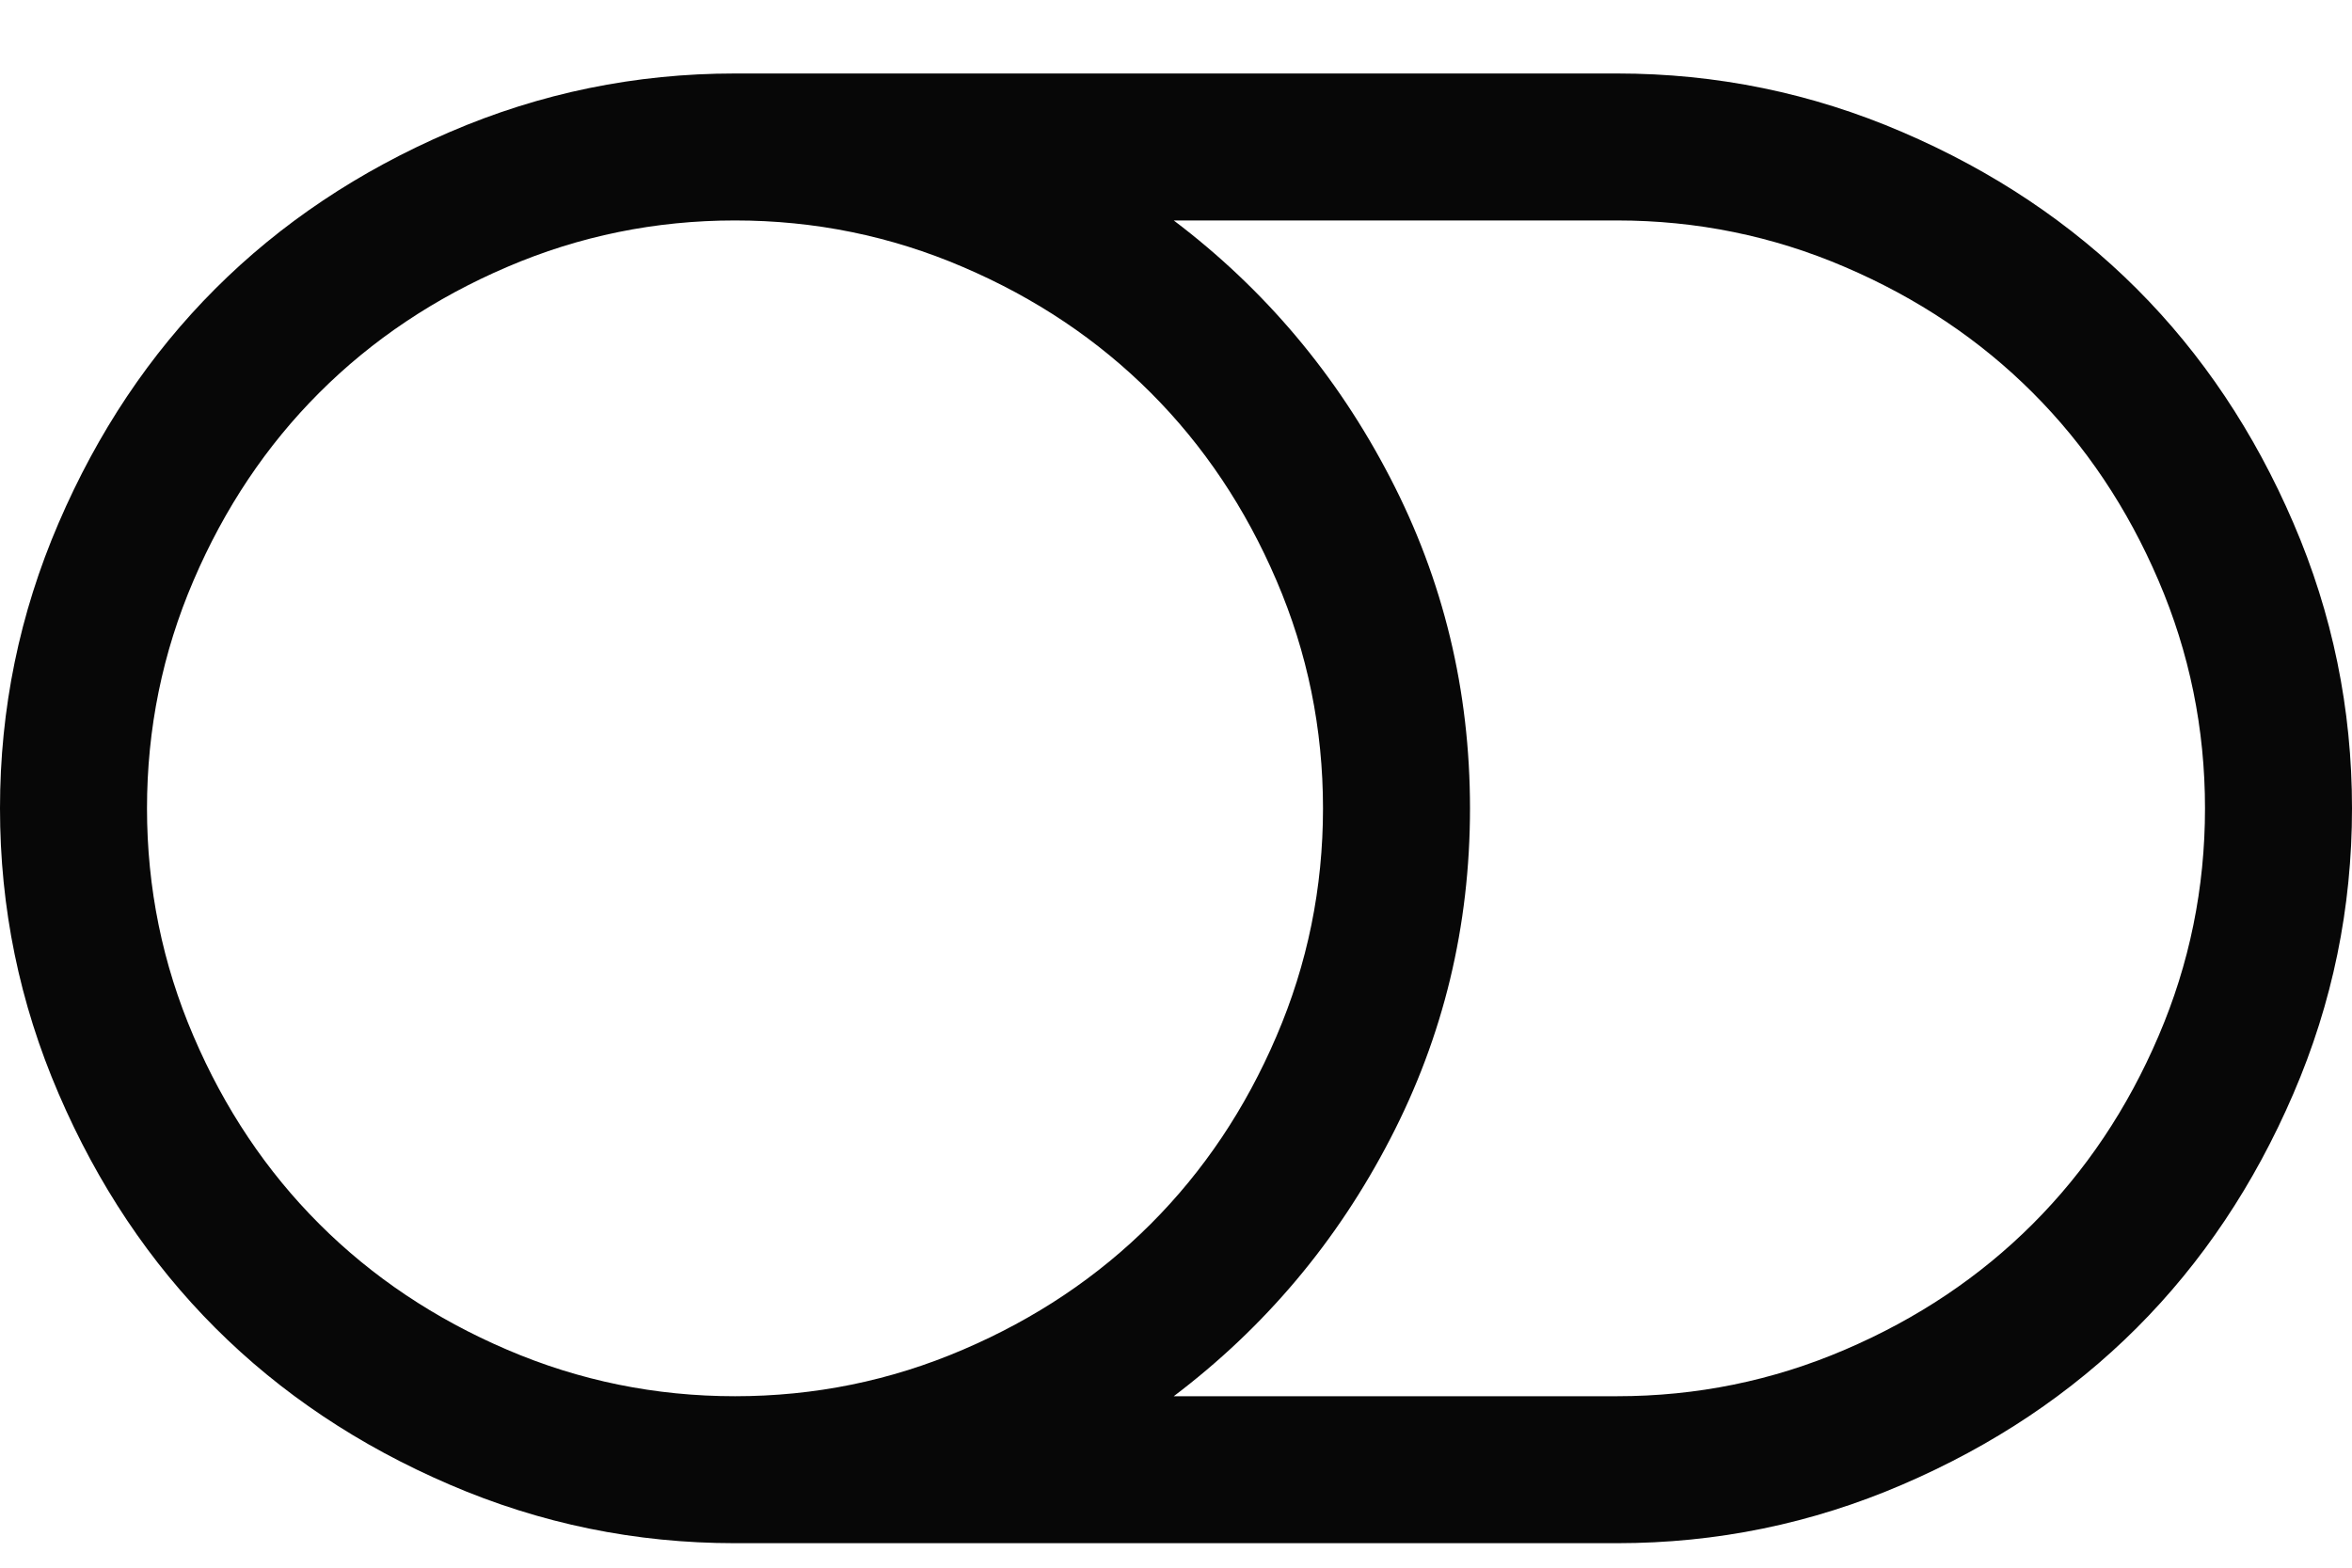 <svg width="24" height="16" viewBox="0 0 24 16" fill="none" xmlns="http://www.w3.org/2000/svg">
<path id="Vector" d="M13.5 8.25C13.5 7.438 13.342 6.662 13.025 5.924C12.709 5.186 12.281 4.547 11.742 4.008C11.203 3.469 10.565 3.041 9.826 2.725C9.088 2.408 8.312 2.25 7.5 2.25C6.688 2.25 5.912 2.408 5.174 2.725C4.436 3.041 3.797 3.469 3.258 4.008C2.719 4.547 2.291 5.186 1.975 5.924C1.658 6.662 1.5 7.438 1.5 8.25C1.5 9.062 1.658 9.838 1.975 10.576C2.291 11.315 2.719 11.953 3.258 12.492C3.797 13.031 4.436 13.459 5.174 13.775C5.912 14.092 6.688 14.25 7.5 14.25C8.312 14.25 9.088 14.092 9.826 13.775C10.565 13.459 11.203 13.031 11.742 12.492C12.281 11.953 12.709 11.315 13.025 10.576C13.342 9.838 13.5 9.062 13.5 8.25ZM22.5 8.25C22.5 7.438 22.342 6.662 22.025 5.924C21.709 5.186 21.281 4.547 20.742 4.008C20.203 3.469 19.564 3.041 18.826 2.725C18.088 2.408 17.312 2.25 16.5 2.25H11.977C12.906 2.953 13.643 3.828 14.185 4.875C14.729 5.922 15 7.047 15 8.25C15 9.453 14.729 10.578 14.185 11.625C13.643 12.672 12.906 13.547 11.977 14.25H16.5C17.312 14.25 18.088 14.092 18.826 13.775C19.564 13.459 20.203 13.031 20.742 12.492C21.281 11.953 21.709 11.315 22.025 10.576C22.342 9.838 22.5 9.062 22.5 8.25ZM24 8.25C24 9.266 23.801 10.236 23.402 11.162C23.004 12.088 22.471 12.885 21.803 13.553C21.135 14.221 20.338 14.754 19.412 15.152C18.486 15.551 17.516 15.75 16.5 15.75H7.5C6.484 15.75 5.514 15.551 4.588 15.152C3.662 14.754 2.865 14.221 2.197 13.553C1.529 12.885 0.996 12.088 0.598 11.162C0.199 10.236 0 9.266 0 8.25C0 7.234 0.199 6.264 0.598 5.338C0.996 4.412 1.529 3.615 2.197 2.947C2.865 2.279 3.662 1.746 4.588 1.348C5.514 0.949 6.484 0.75 7.5 0.75H16.5C17.516 0.75 18.486 0.949 19.412 1.348C20.338 1.746 21.135 2.279 21.803 2.947C22.471 3.615 23.004 4.412 23.402 5.338C23.801 6.264 24 7.234 24 8.25Z" fill="#070707"/>
</svg>
